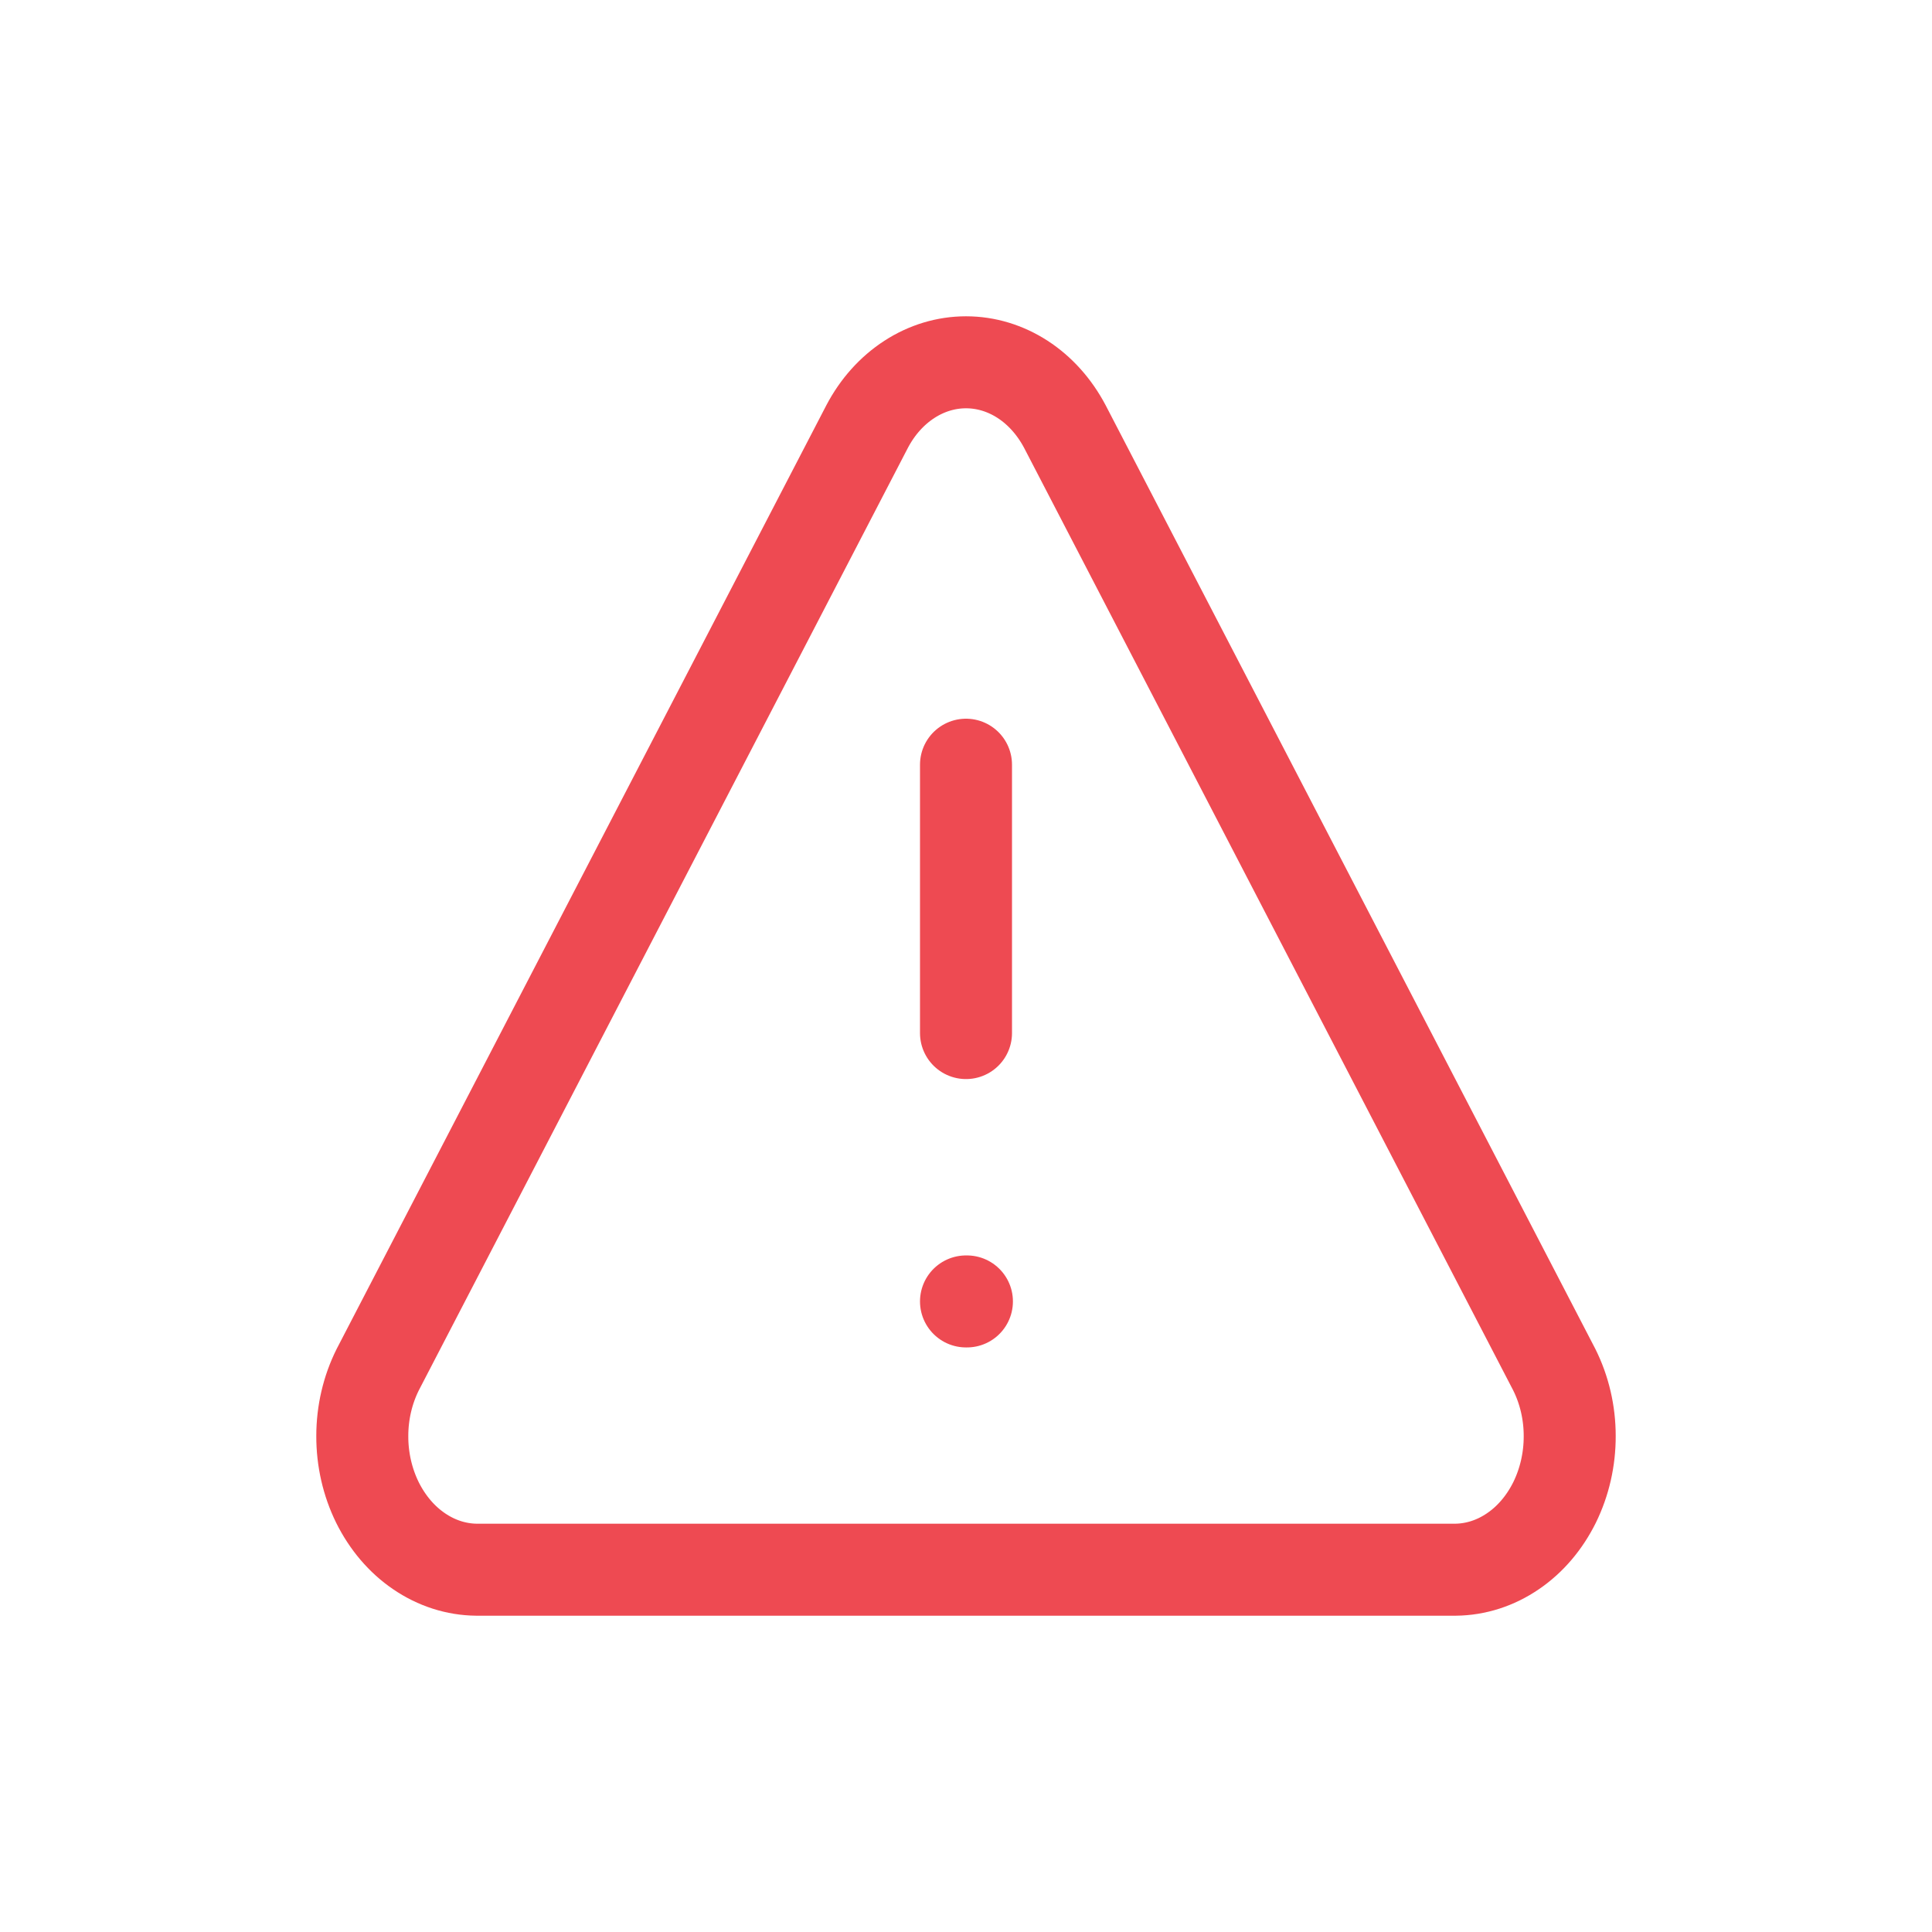 <svg width="21" height="21" viewBox="0 0 21 21" fill="none" xmlns="http://www.w3.org/2000/svg">
<g clip-path="url(#clip0_1618_372)">
<path d="M9.426 4.635L4.106 14.887C3.996 15.107 3.938 15.355 3.938 15.608C3.937 15.861 3.994 16.11 4.102 16.33C4.211 16.55 4.367 16.734 4.556 16.862C4.745 16.991 4.96 17.06 5.18 17.062H15.82C16.04 17.06 16.255 16.991 16.444 16.862C16.633 16.734 16.789 16.55 16.898 16.33C17.006 16.11 17.063 15.861 17.062 15.608C17.062 15.355 17.004 15.107 16.894 14.887L11.574 4.635C11.461 4.422 11.304 4.246 11.116 4.124C10.928 4.002 10.716 3.938 10.5 3.938C10.284 3.938 10.072 4.002 9.884 4.124C9.696 4.246 9.538 4.422 9.426 4.635Z" stroke="#EE4A52" stroke-linecap="round" stroke-linejoin="round"/>
<path d="M10.5 8.312V11.229" stroke="#EE4A52" stroke-linecap="round" stroke-linejoin="round"/>
<path d="M10.5 14.146H10.51" stroke="#EE4A52" stroke-linecap="round" stroke-linejoin="round"/>
</g>
<defs>
<clipPath id="clip0_1618_372">
<rect width="21" height="21" fill="white"/>
</clipPath>
</defs>
</svg>

